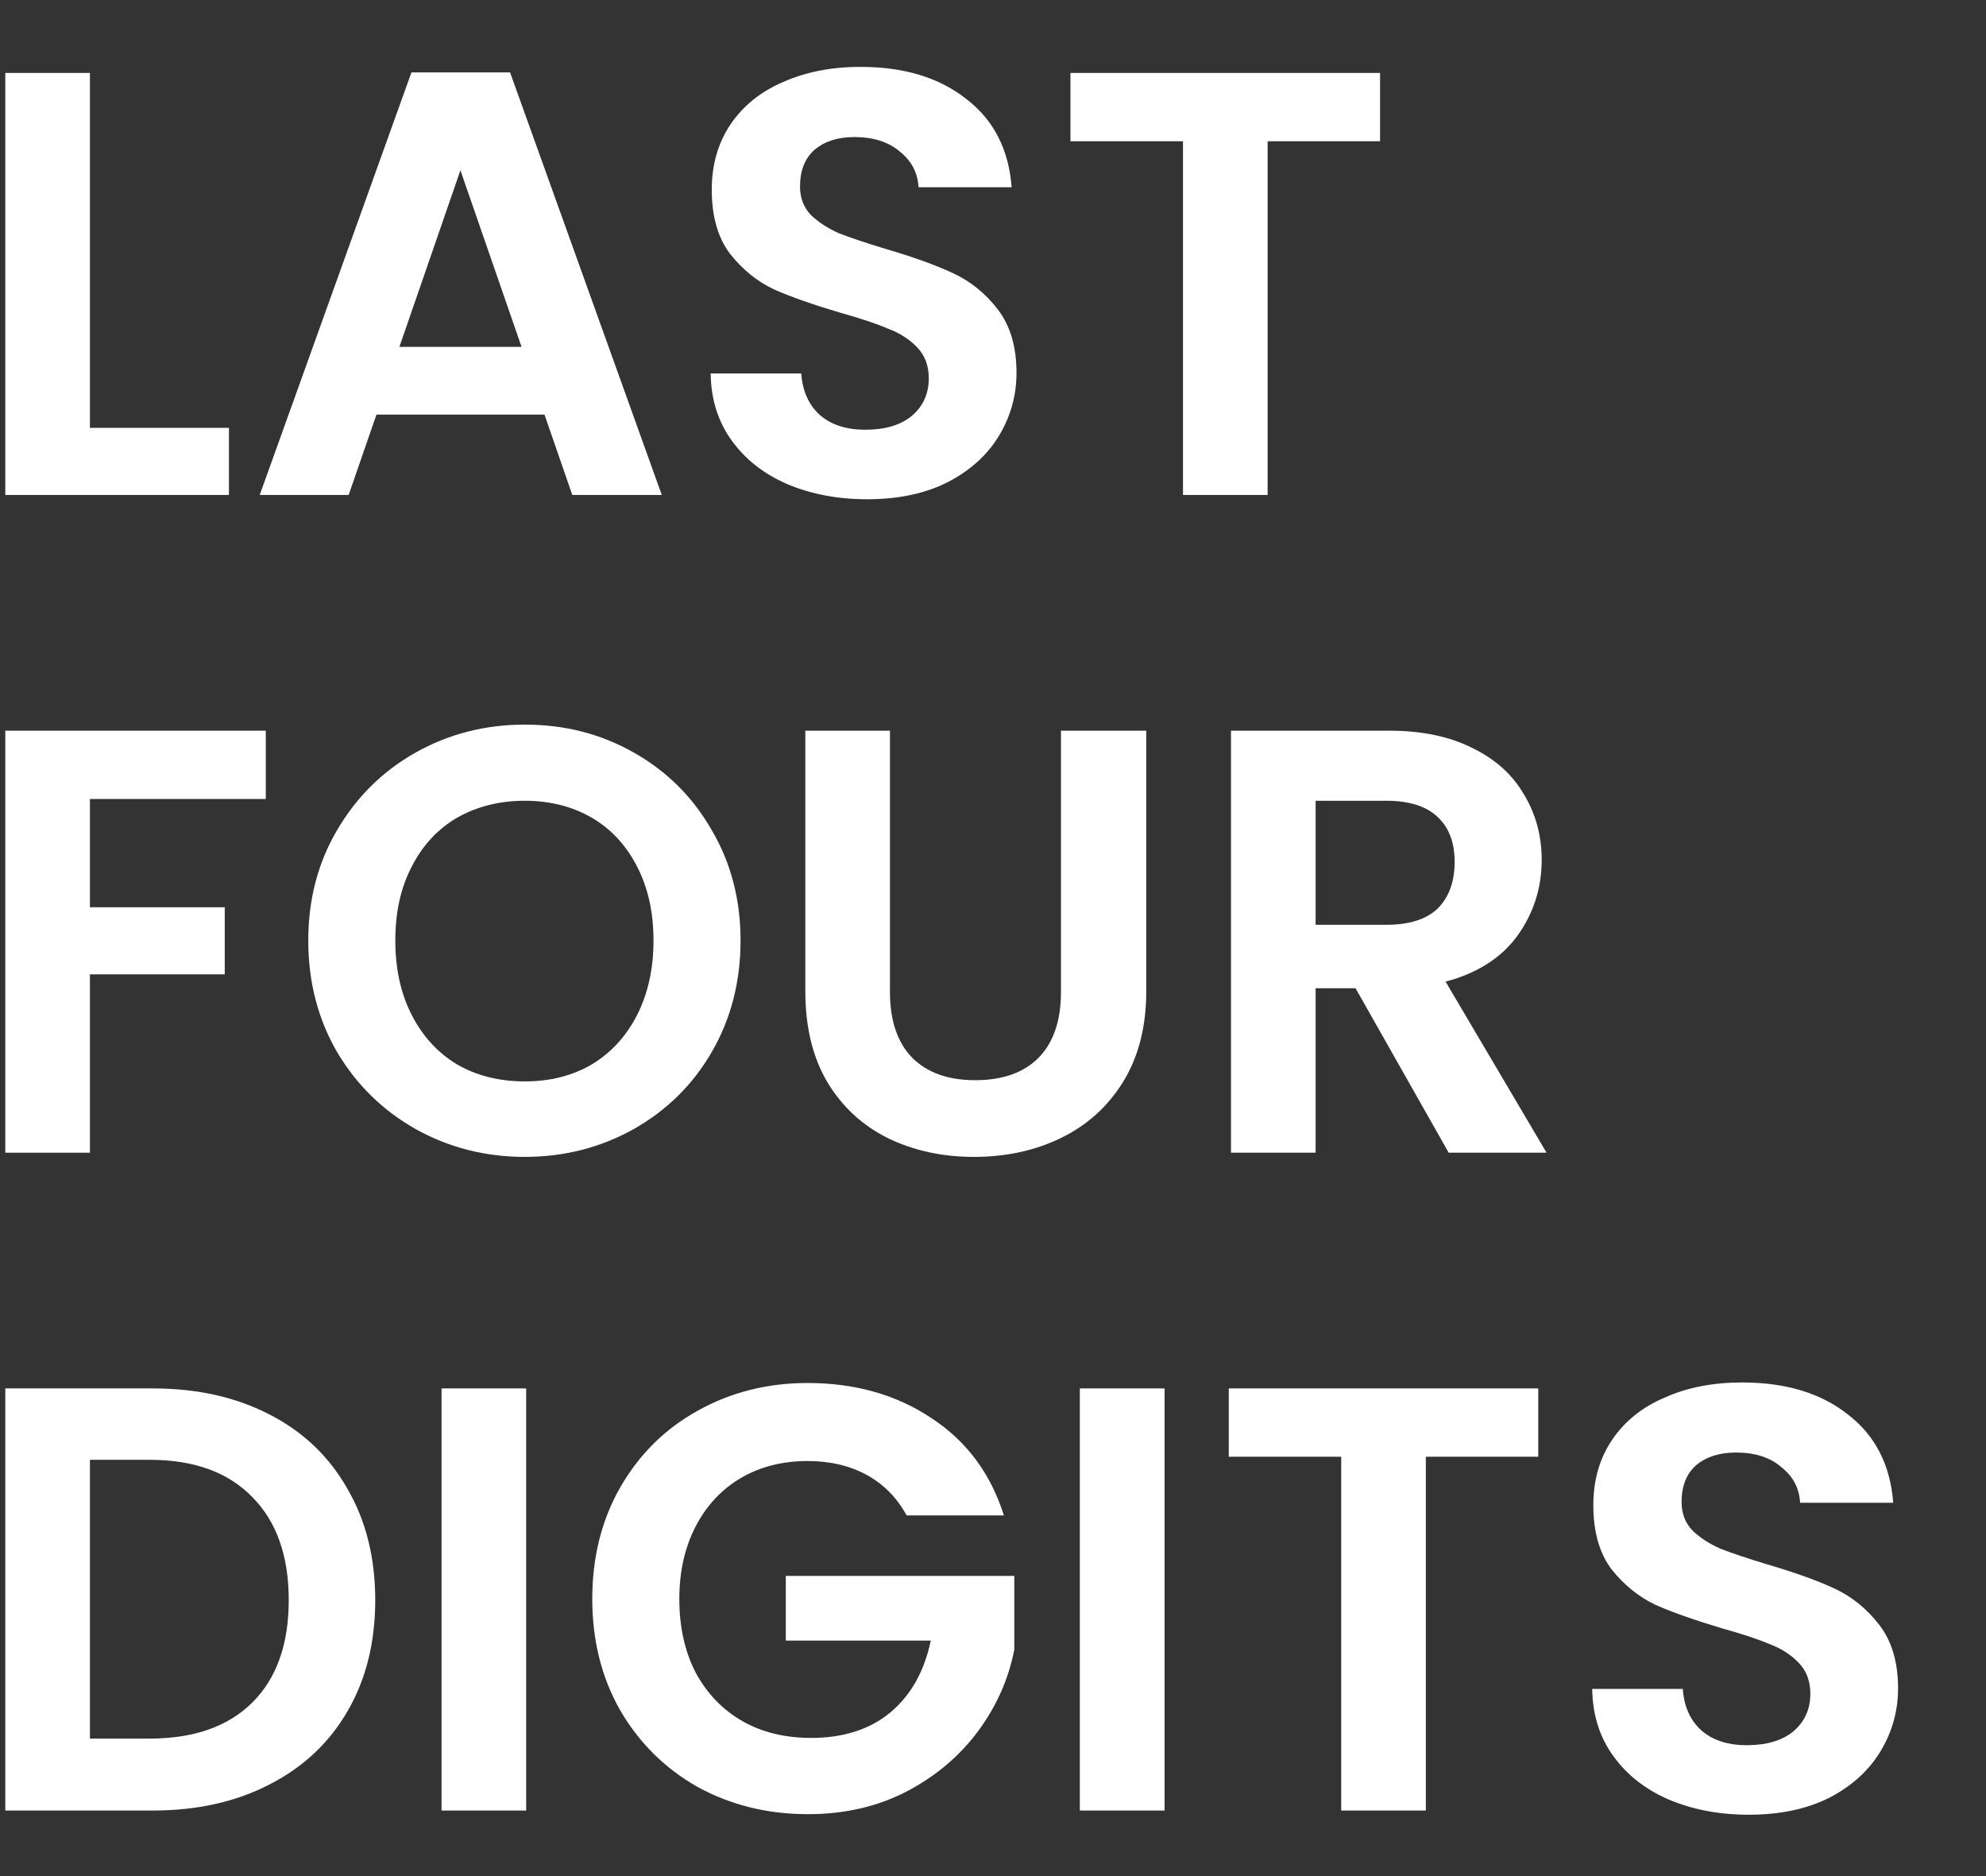 <svg width="18" height="17" viewBox="0 0 18 17" fill="none" xmlns="http://www.w3.org/2000/svg">
<rect x="0" y="0" width="18" height="17" fill="#333333" stroke="none"/>
<path d="M0.815 3.877H2.075V4.485H0.048V0.661H0.815V3.877Z" fill="white"/>
<path d="M4.935 3.757H3.412L3.16 4.485H2.354L3.729 0.656H4.623L5.998 4.485H5.187L4.935 3.757ZM4.727 3.143L4.173 1.543L3.62 3.143H4.727Z" fill="white"/>
<path d="M7.86 4.524C7.593 4.524 7.352 4.478 7.136 4.387C6.924 4.295 6.756 4.164 6.632 3.992C6.508 3.821 6.444 3.618 6.441 3.384H7.262C7.273 3.541 7.328 3.665 7.427 3.757C7.529 3.848 7.668 3.894 7.843 3.894C8.022 3.894 8.163 3.852 8.265 3.768C8.367 3.68 8.418 3.567 8.418 3.428C8.418 3.315 8.384 3.222 8.314 3.149C8.245 3.076 8.157 3.019 8.051 2.979C7.949 2.935 7.807 2.887 7.624 2.836C7.376 2.763 7.173 2.692 7.016 2.623C6.862 2.55 6.729 2.442 6.616 2.299C6.506 2.153 6.451 1.96 6.451 1.719C6.451 1.492 6.508 1.295 6.621 1.127C6.735 0.959 6.893 0.831 7.098 0.743C7.303 0.652 7.536 0.606 7.799 0.606C8.194 0.606 8.513 0.703 8.758 0.897C9.006 1.087 9.143 1.353 9.169 1.697H8.325C8.318 1.565 8.261 1.457 8.155 1.373C8.053 1.286 7.916 1.242 7.744 1.242C7.595 1.242 7.474 1.28 7.383 1.357C7.295 1.434 7.251 1.545 7.251 1.691C7.251 1.794 7.284 1.879 7.35 1.949C7.419 2.014 7.503 2.069 7.602 2.113C7.704 2.153 7.847 2.201 8.029 2.256C8.278 2.329 8.48 2.402 8.637 2.475C8.795 2.548 8.93 2.657 9.043 2.803C9.156 2.95 9.213 3.141 9.213 3.379C9.213 3.583 9.16 3.773 9.054 3.949C8.948 4.124 8.793 4.264 8.588 4.37C8.384 4.473 8.141 4.524 7.86 4.524Z" fill="white"/>
<path d="M12.508 0.661V1.28H11.489V4.485H10.722V1.28H9.702V0.661H12.508Z" fill="white"/>
<path d="M2.409 6.621V7.24H0.815V8.221H2.037V8.829H0.815V10.445H0.048V6.621H2.409Z" fill="white"/>
<path d="M4.756 10.483C4.398 10.483 4.069 10.399 3.769 10.232C3.47 10.063 3.233 9.832 3.057 9.536C2.882 9.236 2.794 8.898 2.794 8.522C2.794 8.15 2.882 7.815 3.057 7.519C3.233 7.22 3.47 6.986 3.769 6.818C4.069 6.65 4.398 6.566 4.756 6.566C5.117 6.566 5.446 6.65 5.742 6.818C6.041 6.986 6.277 7.22 6.449 7.519C6.624 7.815 6.712 8.15 6.712 8.522C6.712 8.898 6.624 9.236 6.449 9.536C6.277 9.832 6.041 10.063 5.742 10.232C5.442 10.399 5.114 10.483 4.756 10.483ZM4.756 9.799C4.986 9.799 5.188 9.748 5.364 9.645C5.539 9.539 5.676 9.39 5.775 9.196C5.873 9.002 5.923 8.778 5.923 8.522C5.923 8.266 5.873 8.044 5.775 7.854C5.676 7.66 5.539 7.512 5.364 7.41C5.188 7.308 4.986 7.256 4.756 7.256C4.526 7.256 4.321 7.308 4.142 7.41C3.967 7.512 3.83 7.66 3.731 7.854C3.632 8.044 3.583 8.266 3.583 8.522C3.583 8.778 3.632 9.002 3.731 9.196C3.83 9.39 3.967 9.539 4.142 9.645C4.321 9.748 4.526 9.799 4.756 9.799Z" fill="white"/>
<path d="M8.066 6.621V8.988C8.066 9.247 8.133 9.446 8.268 9.585C8.404 9.72 8.593 9.788 8.838 9.788C9.087 9.788 9.278 9.72 9.413 9.585C9.549 9.446 9.616 9.247 9.616 8.988V6.621H10.389V8.982C10.389 9.307 10.317 9.583 10.175 9.81C10.036 10.032 9.848 10.2 9.611 10.314C9.377 10.427 9.116 10.483 8.827 10.483C8.542 10.483 8.283 10.427 8.049 10.314C7.819 10.2 7.636 10.032 7.501 9.81C7.366 9.583 7.299 9.307 7.299 8.982V6.621H8.066Z" fill="white"/>
<path d="M13.13 10.445L12.286 8.955H11.924V10.445H11.157V6.621H12.593C12.888 6.621 13.14 6.674 13.349 6.78C13.557 6.882 13.712 7.023 13.814 7.202C13.92 7.377 13.973 7.574 13.973 7.793C13.973 8.045 13.9 8.274 13.754 8.478C13.608 8.679 13.391 8.818 13.102 8.895L14.017 10.445H13.13ZM11.924 8.38H12.565C12.773 8.38 12.929 8.33 13.031 8.232C13.133 8.129 13.184 7.989 13.184 7.81C13.184 7.635 13.133 7.499 13.031 7.404C12.929 7.306 12.773 7.256 12.565 7.256H11.924V8.38Z" fill="white"/>
<path d="M1.385 12.581C1.786 12.581 2.139 12.66 2.442 12.817C2.749 12.974 2.984 13.199 3.149 13.491C3.317 13.779 3.401 14.116 3.401 14.499C3.401 14.883 3.317 15.219 3.149 15.507C2.984 15.792 2.749 16.013 2.442 16.17C2.139 16.327 1.786 16.406 1.385 16.406H0.048V12.581H1.385ZM1.357 15.754C1.759 15.754 2.07 15.644 2.289 15.425C2.508 15.206 2.617 14.897 2.617 14.499C2.617 14.101 2.508 13.79 2.289 13.568C2.07 13.341 1.759 13.228 1.357 13.228H0.815V15.754H1.357Z" fill="white"/>
<path d="M4.769 12.581V16.406H4.002V12.581H4.769Z" fill="white"/>
<path d="M8.217 13.732C8.13 13.571 8.009 13.449 7.856 13.365C7.702 13.281 7.523 13.239 7.319 13.239C7.092 13.239 6.891 13.29 6.716 13.392C6.541 13.495 6.404 13.641 6.305 13.831C6.207 14.021 6.157 14.24 6.157 14.488C6.157 14.744 6.207 14.966 6.305 15.156C6.408 15.346 6.548 15.492 6.727 15.595C6.906 15.697 7.114 15.748 7.352 15.748C7.644 15.748 7.883 15.671 8.069 15.518C8.256 15.361 8.378 15.144 8.436 14.866H7.122V14.28H9.193V14.948C9.141 15.215 9.032 15.461 8.864 15.688C8.696 15.914 8.479 16.097 8.212 16.236C7.949 16.371 7.653 16.439 7.324 16.439C6.955 16.439 6.621 16.356 6.322 16.192C6.026 16.024 5.792 15.792 5.62 15.496C5.452 15.2 5.368 14.864 5.368 14.488C5.368 14.112 5.452 13.776 5.62 13.48C5.792 13.18 6.026 12.948 6.322 12.784C6.621 12.616 6.954 12.532 7.319 12.532C7.75 12.532 8.124 12.638 8.442 12.85C8.76 13.058 8.979 13.352 9.099 13.732H8.217Z" fill="white"/>
<path d="M10.555 12.581V16.406H9.787V12.581H10.555Z" fill="white"/>
<path d="M13.942 12.581V13.2H12.923V16.406H12.156V13.2H11.137V12.581H13.942Z" fill="white"/>
<path d="M15.85 16.444C15.583 16.444 15.342 16.398 15.126 16.307C14.915 16.216 14.746 16.084 14.622 15.912C14.498 15.741 14.434 15.538 14.431 15.304H15.252C15.263 15.461 15.318 15.586 15.417 15.677C15.519 15.768 15.658 15.814 15.833 15.814C16.012 15.814 16.153 15.772 16.255 15.688C16.357 15.6 16.408 15.487 16.408 15.348C16.408 15.235 16.374 15.142 16.304 15.069C16.235 14.996 16.147 14.939 16.041 14.899C15.939 14.855 15.797 14.808 15.614 14.757C15.366 14.683 15.163 14.612 15.006 14.543C14.852 14.47 14.719 14.362 14.606 14.22C14.496 14.073 14.441 13.88 14.441 13.639C14.441 13.412 14.498 13.215 14.611 13.047C14.725 12.879 14.883 12.751 15.088 12.664C15.293 12.572 15.526 12.527 15.789 12.527C16.184 12.527 16.503 12.623 16.748 12.817C16.996 13.007 17.133 13.274 17.159 13.617H16.315C16.308 13.485 16.251 13.378 16.145 13.294C16.043 13.206 15.906 13.162 15.735 13.162C15.585 13.162 15.464 13.2 15.373 13.277C15.285 13.354 15.241 13.465 15.241 13.611C15.241 13.714 15.274 13.8 15.34 13.869C15.409 13.935 15.493 13.989 15.592 14.033C15.694 14.073 15.837 14.121 16.019 14.176C16.268 14.249 16.471 14.322 16.628 14.395C16.785 14.468 16.92 14.578 17.033 14.724C17.146 14.87 17.203 15.062 17.203 15.299C17.203 15.503 17.15 15.693 17.044 15.869C16.938 16.044 16.783 16.185 16.578 16.291C16.374 16.393 16.131 16.444 15.85 16.444Z" fill="white"/>
</svg>
